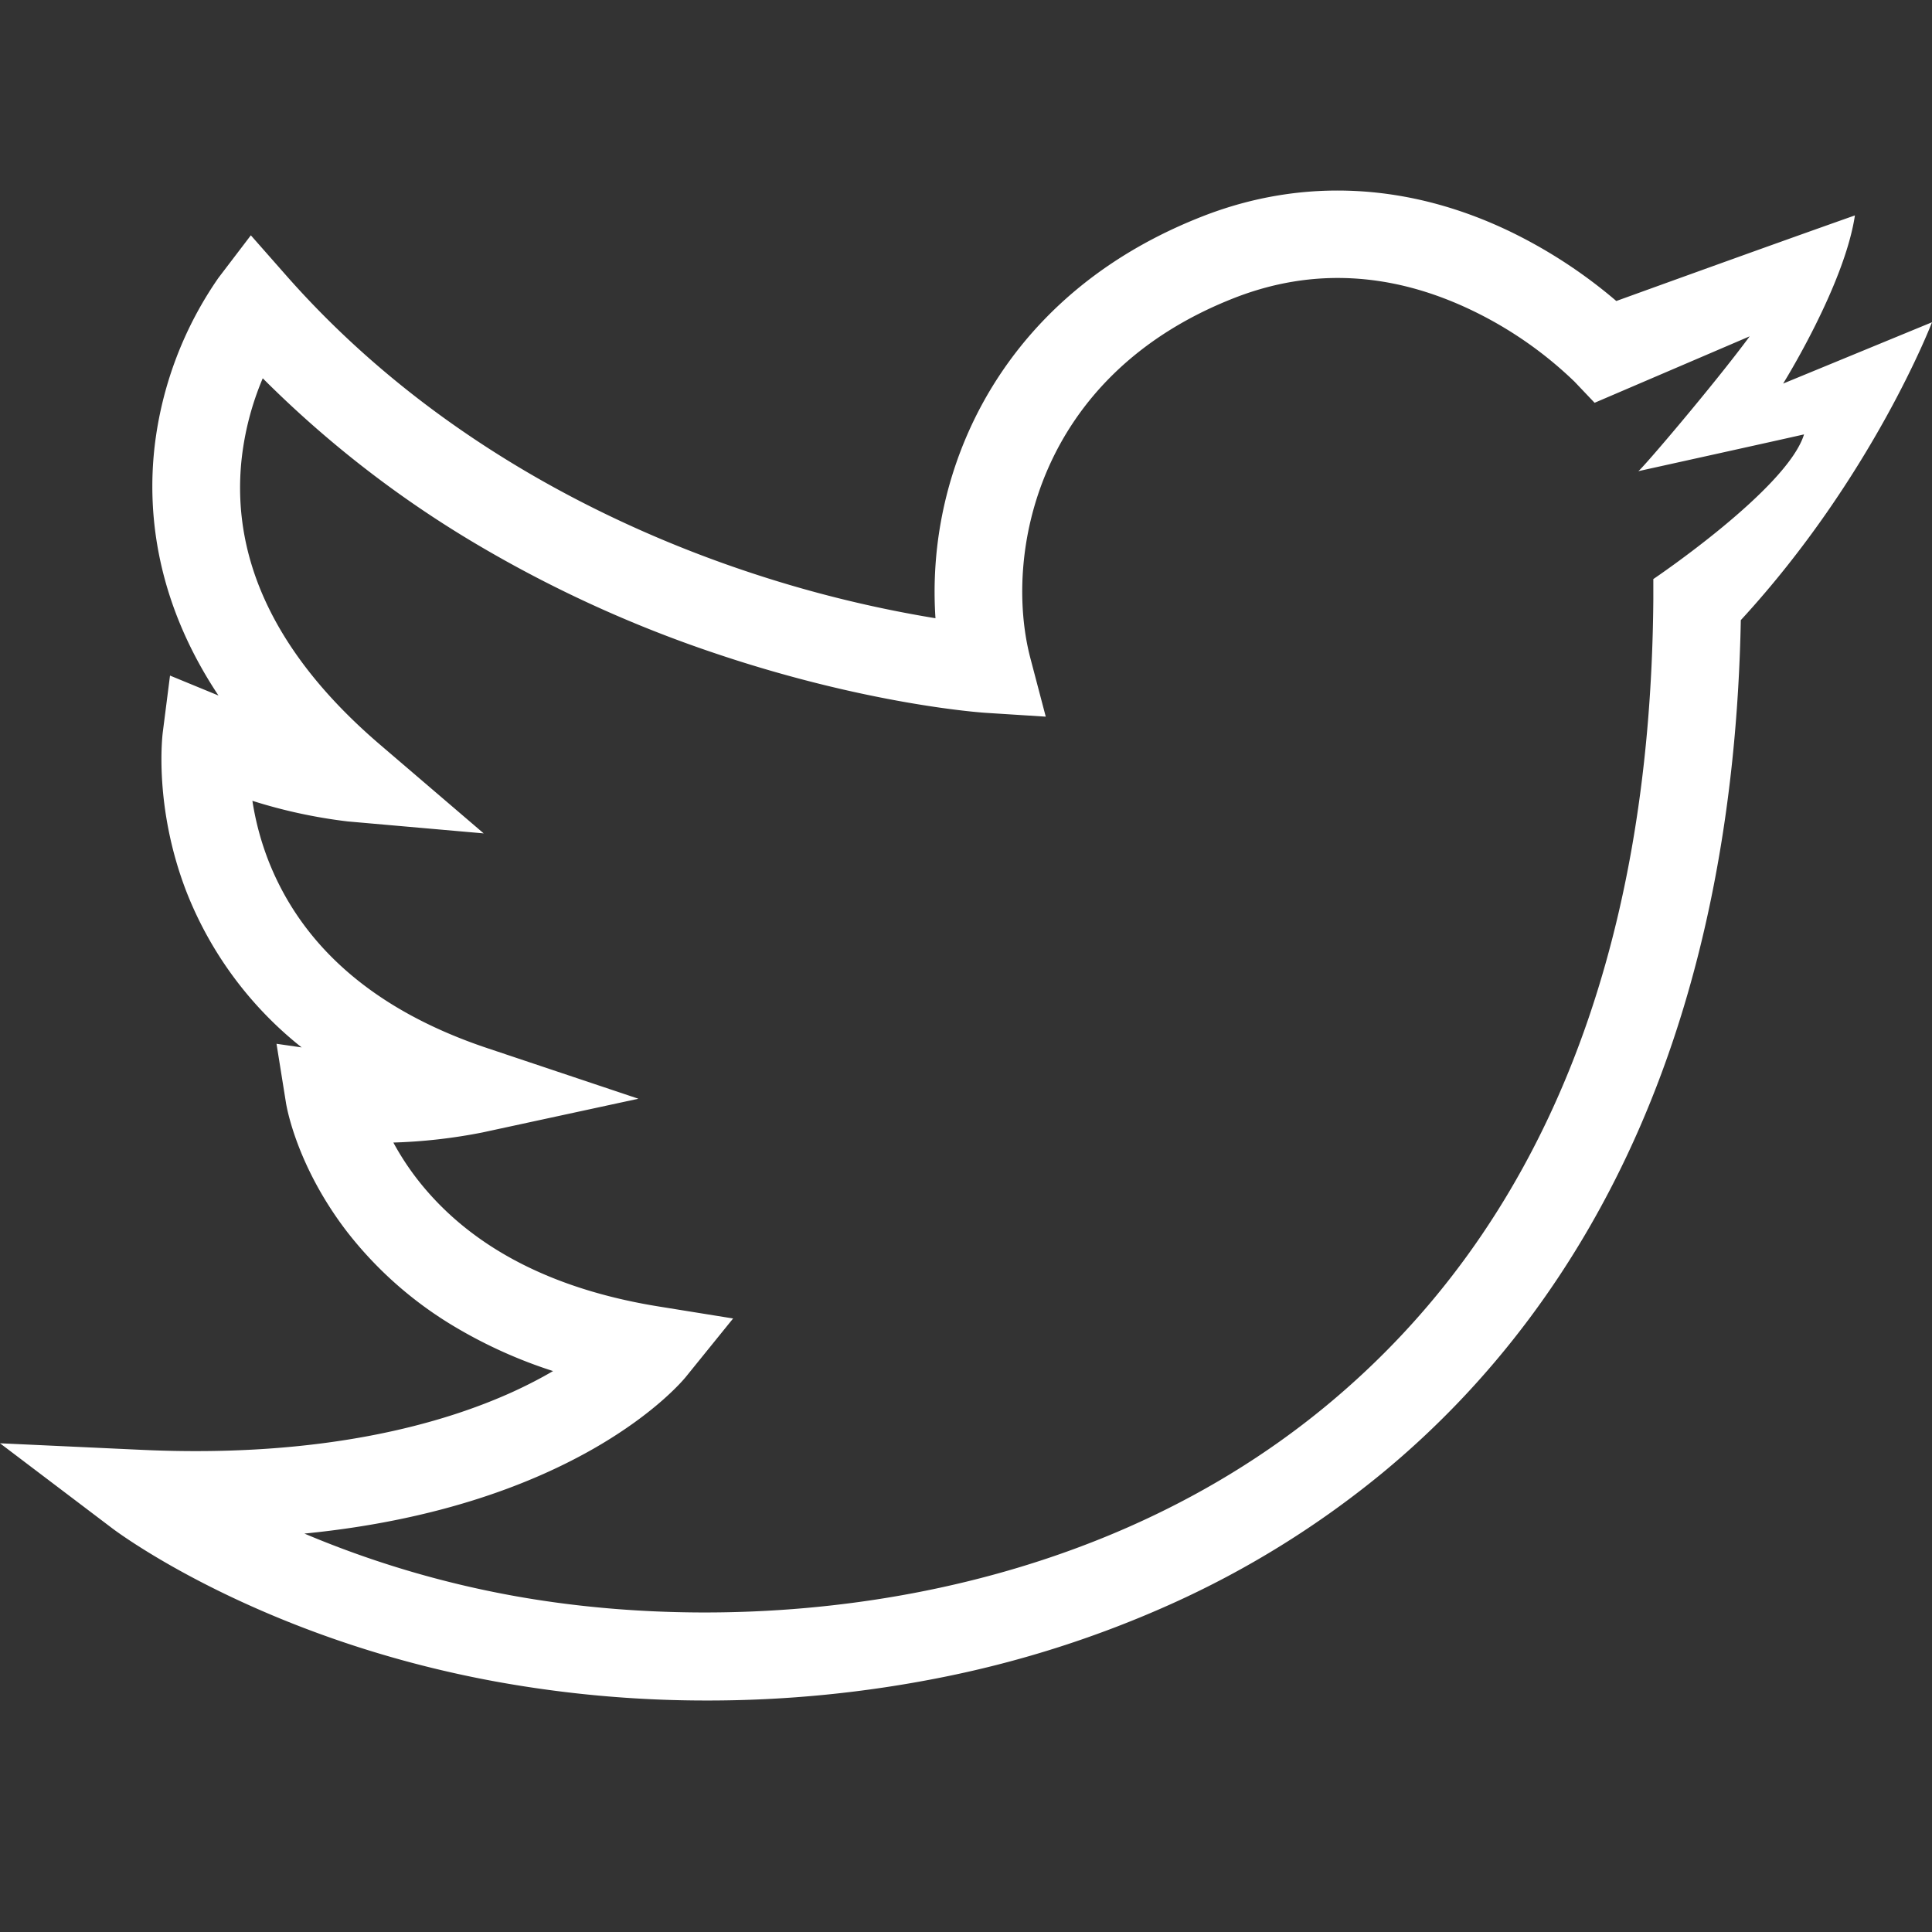 <svg id="Calque_1" data-name="Calque 1" xmlns="http://www.w3.org/2000/svg" viewBox="0 0 500 500"><rect x="0" y="0" width="500" height="500" fill="#333333" stroke="none"/><defs><style>.cls-1{fill:#fff;}</style></defs><path class="cls-1" d="M183,440.09a303.87,303.87,0,0,1-54.78-4.92c-61-11.18-97.58-38.45-99.11-39.6L0,373.52l36.49,1.69c47.65,2.22,78.73-7,96.4-15.08,3.86-1.77,7.26-3.56,10.24-5.3a123.14,123.14,0,0,1-24.92-11.16,99.92,99.92,0,0,1-28.36-24.85C77,302.1,74.26,287,74,285.36l-2.44-15.23,6.51.94a96.25,96.25,0,0,1-29.79-40.22c-8.53-22-6.25-40.56-6.15-41.35L44,174.84,56.54,180C40.26,155.52,38.1,132.56,40,115.67A96.06,96.06,0,0,1,56.54,71.9l8.38-11,9.14,10.38c37.87,43,85.53,65.31,118.85,76.49A313,313,0,0,0,242.1,160a102.11,102.11,0,0,1,8.75-48.68c7.9-17.55,24.76-41.39,60.31-55.31,26.07-10.21,53.9-8.72,80.47,4.31A128.62,128.62,0,0,1,418.3,77.9s38.63-14,61.75-22.15c-2.72,18.13-18.58,43.52-18.58,43.52L500,83.4s-15.25,39.89-49.48,77.09c-.95,49.61-9.81,93.89-26.34,131.68-15.54,35.5-37.87,65.45-66.38,89a242.75,242.75,0,0,1-54.65,33.92A276.36,276.36,0,0,1,244,434.05,308.63,308.63,0,0,1,183,440.09ZM78.78,396.89a256.44,256.44,0,0,0,53.54,16c60,11,146.93,3.85,211-49.15,55.38-45.79,83.83-116,84.56-208.64l0-5.24s34.7-23.38,39-37.44c-5.2,1.2-42.9,9.52-42.9,9.52.95-.5,19.73-22.56,28.84-34.9l-40.14,17.2-5.18-5.45A101.43,101.43,0,0,0,381,80.35c-20.8-10-41.51-11.09-61.58-3.23-51.31,20.09-59.67,66.71-52.78,93.14l4,15.21-15.68-1c-1.22-.08-30.31-2.13-69.22-15.17a322.55,322.55,0,0,1-64-29.41A279.11,279.11,0,0,1,68,97.9a74.63,74.63,0,0,0-5.51,21.31c-2.65,26.13,9.4,50.85,35.82,73.47l26.87,23-35.24-3.1a134,134,0,0,1-24.62-5.33,73.51,73.51,0,0,0,4.48,16.32c9,22.13,27.9,38.17,56.29,47.68l39.13,13.1-40.33,8.72a139.73,139.73,0,0,1-23.09,2.62,69.32,69.32,0,0,0,6.78,10.24c13.49,16.9,34.3,27.73,61.85,32.18l19.3,3.11-12.3,15.2C176.11,358,149.4,389.94,78.78,396.89Z"/></svg>